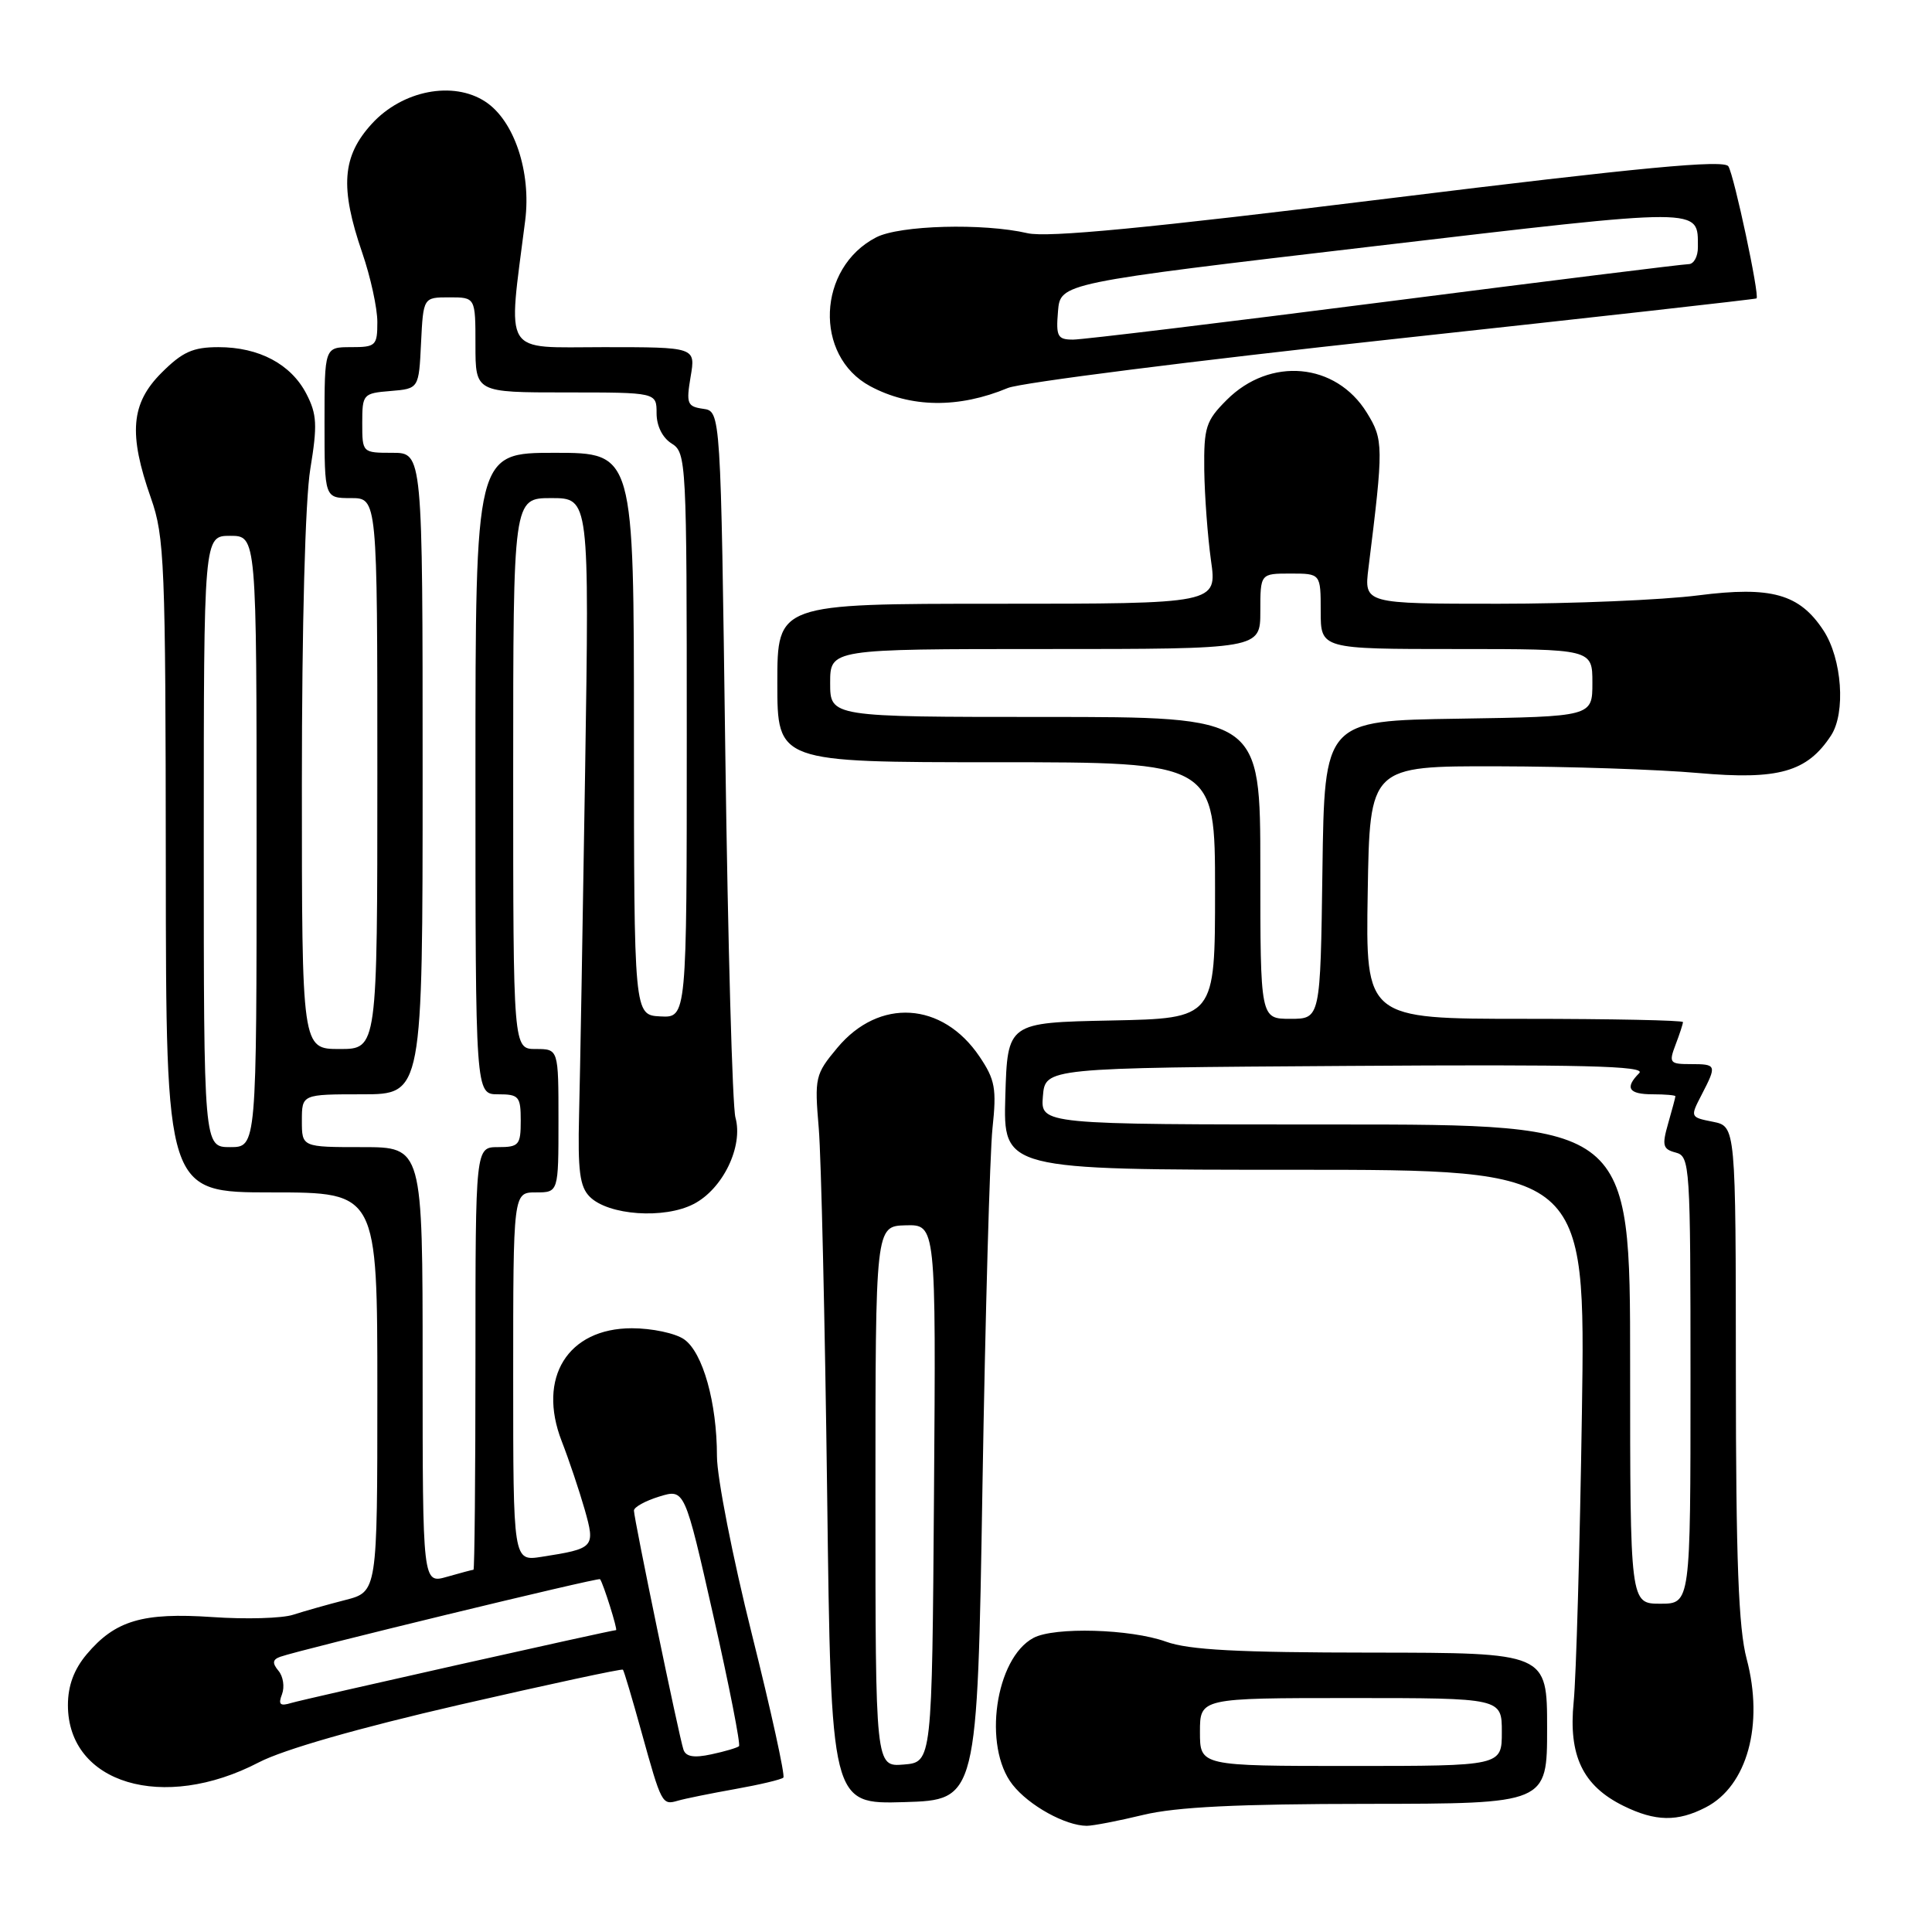 <?xml version="1.0" encoding="UTF-8" standalone="no"?>
<!DOCTYPE svg PUBLIC "-//W3C//DTD SVG 1.1//EN" "http://www.w3.org/Graphics/SVG/1.1/DTD/svg11.dtd" >
<svg xmlns="http://www.w3.org/2000/svg" xmlns:xlink="http://www.w3.org/1999/xlink" version="1.1" viewBox="0 0 256 256">
 <g >
 <path fill="currentColor"
d=" M 151.50 240.48 C 155.86 239.43 163.99 239.03 181.25 239.02 C 205.00 239.00 205.00 239.00 205.00 229.00 C 205.00 219.00 205.00 219.00 181.75 218.98 C 164.05 218.97 157.54 218.63 154.50 217.53 C 149.81 215.84 139.70 215.55 136.94 217.03 C 131.87 219.74 130.20 231.44 134.17 236.48 C 136.33 239.24 141.18 241.92 144.00 241.93 C 144.82 241.93 148.20 241.28 151.50 240.48 Z  M 226.03 239.48 C 231.52 236.65 233.75 228.51 231.44 219.81 C 230.36 215.75 230.02 206.80 230.01 181.88 C 230.00 149.25 230.00 149.25 226.97 148.64 C 223.95 148.04 223.94 148.02 225.47 145.07 C 227.51 141.12 227.47 141.00 224.02 141.00 C 221.24 141.00 221.11 140.83 222.02 138.43 C 222.56 137.02 223.00 135.67 223.00 135.43 C 223.00 135.20 213.54 135.00 201.98 135.00 C 180.95 135.00 180.95 135.00 181.23 118.25 C 181.50 101.50 181.50 101.50 198.50 101.54 C 207.85 101.56 219.79 101.96 225.04 102.43 C 235.65 103.37 239.45 102.30 242.62 97.46 C 244.59 94.45 244.08 87.29 241.62 83.54 C 238.44 78.69 234.71 77.65 225.02 78.89 C 220.26 79.50 208.35 80.00 198.55 80.00 C 180.74 80.00 180.74 80.00 181.33 75.25 C 183.34 59.11 183.33 58.27 181.11 54.68 C 177.01 48.04 168.29 47.25 162.55 52.99 C 159.78 55.76 159.51 56.61 159.57 62.27 C 159.62 65.70 160.02 71.09 160.46 74.25 C 161.28 80.00 161.28 80.00 132.14 80.00 C 103.00 80.00 103.00 80.00 103.00 90.50 C 103.00 101.00 103.00 101.00 132.00 101.00 C 161.00 101.00 161.00 101.00 161.00 117.97 C 161.00 134.94 161.00 134.94 147.25 135.22 C 133.50 135.50 133.50 135.50 133.21 145.25 C 132.93 155.00 132.93 155.00 171.52 155.00 C 210.10 155.00 210.10 155.00 209.61 187.25 C 209.34 204.99 208.85 222.20 208.52 225.50 C 207.81 232.63 209.72 236.63 215.12 239.29 C 219.35 241.37 222.28 241.42 226.03 239.48 Z  M 97.41 237.06 C 100.66 236.48 103.54 235.80 103.80 235.54 C 104.05 235.28 102.18 226.74 99.63 216.55 C 97.08 206.37 95.00 195.75 95.00 192.96 C 95.00 185.87 93.13 179.20 90.65 177.47 C 89.50 176.66 86.38 176.00 83.73 176.00 C 75.23 176.00 71.16 182.55 74.43 190.97 C 75.40 193.46 76.76 197.53 77.47 200.00 C 78.90 205.06 78.78 205.19 71.75 206.29 C 68.00 206.87 68.00 206.87 68.00 182.44 C 68.00 158.00 68.00 158.00 71.00 158.00 C 74.00 158.00 74.00 158.00 74.00 148.50 C 74.00 139.00 74.00 139.00 71.00 139.00 C 68.00 139.00 68.00 139.00 68.00 102.50 C 68.00 66.00 68.00 66.00 73.05 66.00 C 78.09 66.00 78.09 66.00 77.53 102.25 C 77.22 122.19 76.86 142.65 76.73 147.72 C 76.55 155.16 76.82 157.25 78.15 158.58 C 80.62 161.04 88.01 161.56 91.91 159.54 C 95.79 157.54 98.51 151.90 97.45 148.08 C 97.05 146.66 96.45 125.03 96.11 100.00 C 95.50 54.50 95.50 54.50 93.18 54.17 C 91.06 53.87 90.91 53.49 91.51 49.92 C 92.18 46.00 92.18 46.00 79.97 46.00 C 66.41 46.00 67.28 47.41 69.59 29.23 C 70.41 22.77 68.13 15.97 64.31 13.47 C 60.04 10.67 53.32 11.98 49.28 16.39 C 45.32 20.71 45.02 24.83 48.00 33.50 C 49.10 36.70 50.00 40.82 50.00 42.66 C 50.00 45.81 49.80 46.00 46.50 46.00 C 43.00 46.00 43.00 46.00 43.00 56.00 C 43.00 66.00 43.00 66.00 46.50 66.00 C 50.00 66.00 50.00 66.00 50.00 102.50 C 50.00 139.00 50.00 139.00 45.00 139.00 C 40.00 139.00 40.00 139.00 40.00 103.94 C 40.00 82.82 40.44 66.20 41.12 62.12 C 42.07 56.33 42.00 54.90 40.60 52.19 C 38.56 48.25 34.33 46.00 28.95 46.00 C 25.56 46.00 24.17 46.63 21.40 49.40 C 17.34 53.46 17.00 57.48 20.00 66.00 C 21.80 71.11 21.94 74.60 21.97 114.75 C 22.00 158.00 22.00 158.00 36.00 158.00 C 50.00 158.00 50.00 158.00 50.00 184.46 C 50.00 210.92 50.00 210.92 45.75 212.01 C 43.41 212.61 40.31 213.49 38.85 213.96 C 37.40 214.44 32.58 214.58 28.15 214.27 C 18.90 213.64 15.26 214.72 11.48 219.21 C 9.80 221.21 9.00 223.37 9.00 225.94 C 9.00 236.34 21.62 240.13 34.30 233.52 C 37.57 231.82 47.44 228.99 60.90 225.89 C 72.67 223.19 82.41 221.09 82.54 221.24 C 82.68 221.38 83.78 225.10 85.00 229.50 C 87.66 239.09 87.73 239.21 89.83 238.60 C 90.75 238.33 94.16 237.64 97.41 237.06 Z  M 130.18 197.00 C 130.56 174.18 131.16 152.80 131.51 149.50 C 132.07 144.24 131.86 143.07 129.79 140.00 C 124.88 132.72 116.48 132.20 110.95 138.84 C 108.01 142.36 107.92 142.77 108.49 149.50 C 108.81 153.35 109.31 175.08 109.60 197.79 C 110.12 239.07 110.12 239.07 119.81 238.79 C 129.50 238.50 129.50 238.50 130.18 197.00 Z  M 133.55 51.41 C 135.23 50.71 158.18 47.80 184.55 44.94 C 210.92 42.08 232.61 39.65 232.75 39.54 C 233.18 39.19 229.79 23.28 229.02 22.04 C 228.46 21.13 217.55 22.16 184.04 26.29 C 151.99 30.24 138.80 31.51 136.15 30.90 C 130.30 29.54 119.21 29.84 116.10 31.45 C 108.29 35.48 107.82 47.15 115.30 51.17 C 120.66 54.05 127.03 54.13 133.55 51.41 Z  M 159.00 229.50 C 159.00 225.00 159.00 225.00 179.00 225.00 C 199.00 225.00 199.00 225.00 199.00 229.50 C 199.00 234.00 199.00 234.00 179.00 234.00 C 159.00 234.00 159.00 234.00 159.00 229.50 Z  M 216.00 180.75 C 216.00 149.00 216.00 149.00 176.94 149.00 C 137.88 149.00 137.88 149.00 138.19 145.25 C 138.50 141.50 138.50 141.50 178.46 141.24 C 209.76 141.03 218.16 141.24 217.21 142.19 C 215.25 144.15 215.80 145.00 219.00 145.00 C 220.65 145.00 222.00 145.12 222.00 145.26 C 222.00 145.40 221.57 147.02 221.04 148.86 C 220.20 151.79 220.33 152.27 222.04 152.72 C 223.93 153.22 224.00 154.28 224.00 182.87 C 224.00 212.50 224.00 212.50 220.00 212.50 C 216.00 212.50 216.00 212.50 216.00 180.75 Z  M 167.00 115.00 C 167.00 95.00 167.00 95.00 138.50 95.00 C 110.00 95.00 110.00 95.00 110.00 90.50 C 110.00 86.00 110.00 86.00 138.50 86.00 C 167.00 86.00 167.00 86.00 167.00 81.00 C 167.00 76.00 167.00 76.00 171.00 76.00 C 175.00 76.00 175.00 76.00 175.00 81.00 C 175.00 86.00 175.00 86.00 193.00 86.00 C 211.00 86.00 211.00 86.00 211.00 90.48 C 211.00 94.95 211.00 94.95 193.25 95.23 C 175.50 95.50 175.50 95.50 175.23 115.25 C 174.96 135.00 174.96 135.00 170.98 135.00 C 167.00 135.00 167.00 135.00 167.00 115.00 Z  M 90.56 231.83 C 89.97 230.09 84.00 201.22 84.00 200.16 C 84.00 199.70 85.51 198.87 87.36 198.30 C 90.72 197.27 90.72 197.27 94.53 214.13 C 96.63 223.40 98.15 231.16 97.92 231.38 C 97.69 231.59 96.04 232.08 94.25 232.46 C 91.94 232.96 90.87 232.77 90.56 231.83 Z  M 37.37 224.49 C 37.73 223.53 37.53 222.13 36.90 221.39 C 36.05 220.36 36.11 219.90 37.14 219.53 C 39.70 218.61 79.32 208.99 79.51 209.25 C 79.94 209.81 81.88 216.00 81.63 216.00 C 81.02 216.00 40.33 225.13 38.60 225.65 C 37.10 226.11 36.84 225.86 37.37 224.49 Z  M 56.00 180.93 C 56.00 152.00 56.00 152.00 48.00 152.00 C 40.00 152.00 40.00 152.00 40.00 148.50 C 40.00 145.00 40.00 145.00 48.00 145.00 C 56.00 145.00 56.00 145.00 56.00 102.50 C 56.00 60.00 56.00 60.00 52.00 60.00 C 48.01 60.00 48.00 59.99 48.00 56.06 C 48.00 52.23 48.10 52.11 51.75 51.81 C 55.50 51.50 55.50 51.50 55.79 45.45 C 56.09 39.40 56.09 39.40 59.54 39.40 C 63.00 39.40 63.00 39.40 63.00 45.70 C 63.00 52.00 63.00 52.00 75.00 52.00 C 87.00 52.00 87.00 52.00 87.00 54.76 C 87.00 56.44 87.78 58.01 89.00 58.77 C 90.94 59.98 91.00 61.10 91.00 97.44 C 91.00 134.86 91.00 134.86 87.50 134.68 C 84.01 134.50 84.01 134.50 84.00 97.25 C 84.00 60.00 84.00 60.00 73.50 60.00 C 63.00 60.00 63.00 60.00 63.00 102.50 C 63.00 145.00 63.00 145.00 66.00 145.00 C 68.76 145.00 69.00 145.28 69.00 148.50 C 69.00 151.72 68.76 152.00 66.00 152.00 C 63.00 152.00 63.00 152.00 63.00 180.00 C 63.00 195.40 62.88 208.00 62.74 208.00 C 62.60 208.00 61.03 208.42 59.24 208.93 C 56.00 209.86 56.00 209.86 56.00 180.93 Z  M 27.00 111.50 C 27.00 71.00 27.00 71.00 30.50 71.00 C 34.00 71.00 34.00 71.00 34.00 111.50 C 34.00 152.00 34.00 152.00 30.50 152.00 C 27.00 152.00 27.00 152.00 27.00 111.50 Z  M 116.00 198.29 C 116.00 162.47 116.00 162.47 120.01 162.36 C 124.02 162.26 124.02 162.26 123.76 197.88 C 123.50 233.50 123.50 233.50 119.75 233.81 C 116.00 234.12 116.00 234.12 116.00 198.29 Z  M 140.19 41.25 C 140.50 37.51 140.50 37.51 181.88 32.65 C 226.15 27.45 224.95 27.45 224.98 32.75 C 224.99 33.99 224.44 35.00 223.75 35.00 C 223.06 35.00 204.95 37.25 183.50 40.00 C 162.05 42.75 143.46 45.00 142.19 45.00 C 140.13 45.00 139.91 44.59 140.19 41.25 Z "/>
</g>
</svg>